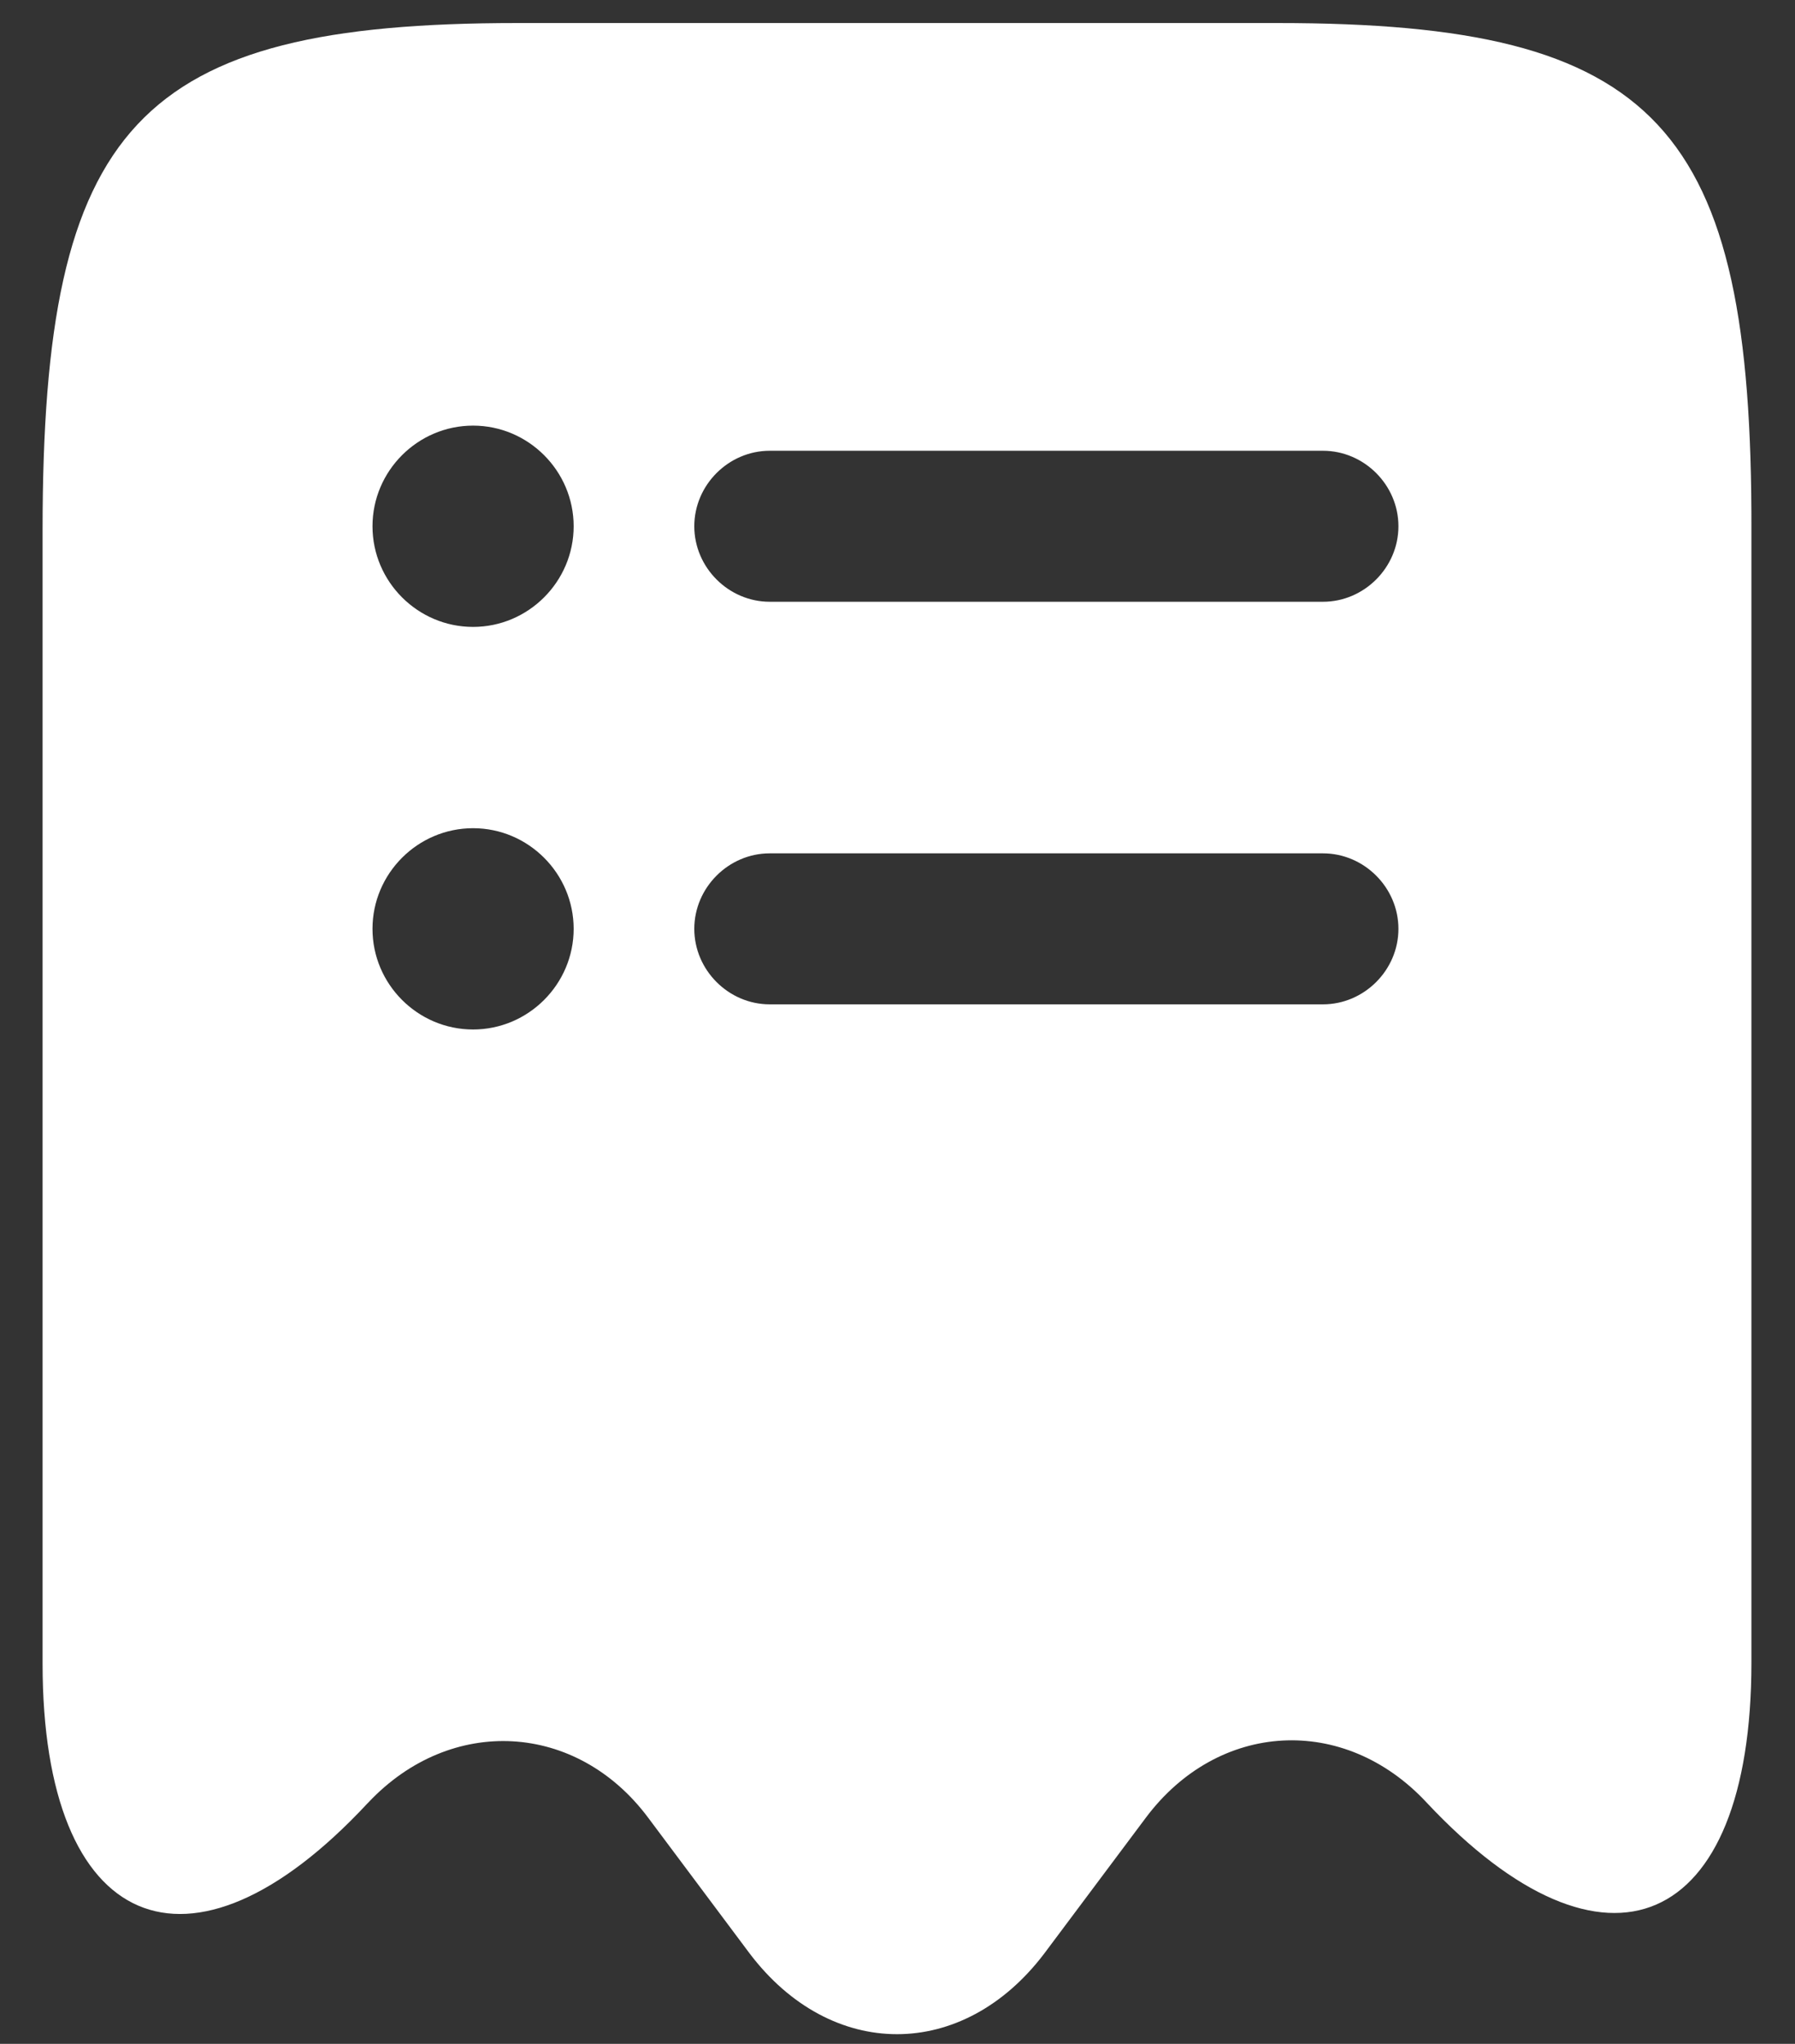 <svg width="29" height="33" viewBox="0 0 29 33" fill="none" xmlns="http://www.w3.org/2000/svg">
<rect x="0" y="0" width="29" height="33" fill="#333333" stroke="none"/>
<path d="M20.642 0.372H8.357C2.215 0.372 0.688 2.013 0.688 8.562V26.86C0.688 31.182 3.06 32.206 5.936 29.118L5.952 29.102C7.285 27.688 9.316 27.802 10.47 29.346L12.111 31.54C13.428 33.278 15.556 33.278 16.872 31.54L18.514 29.346C19.684 27.786 21.715 27.672 23.047 29.102C25.94 32.19 28.296 31.166 28.296 26.843V8.562C28.312 2.013 26.785 0.372 20.642 0.372ZM7.643 16.622C6.749 16.622 6.018 15.891 6.018 14.997C6.018 14.103 6.749 13.372 7.643 13.372C8.536 13.372 9.268 14.103 9.268 14.997C9.268 15.891 8.536 16.622 7.643 16.622ZM7.643 10.122C6.749 10.122 6.018 9.391 6.018 8.497C6.018 7.603 6.749 6.872 7.643 6.872C8.536 6.872 9.268 7.603 9.268 8.497C9.268 9.391 8.536 10.122 7.643 10.122ZM21.374 16.216H12.436C11.77 16.216 11.217 15.663 11.217 14.997C11.217 14.331 11.77 13.778 12.436 13.778H21.374C22.04 13.778 22.593 14.331 22.593 14.997C22.593 15.663 22.04 16.216 21.374 16.216ZM21.374 9.716H12.436C11.77 9.716 11.217 9.163 11.217 8.497C11.217 7.831 11.77 7.278 12.436 7.278H21.374C22.04 7.278 22.593 7.831 22.593 8.497C22.593 9.163 22.04 9.716 21.374 9.716Z" fill="white"/>
</svg>
